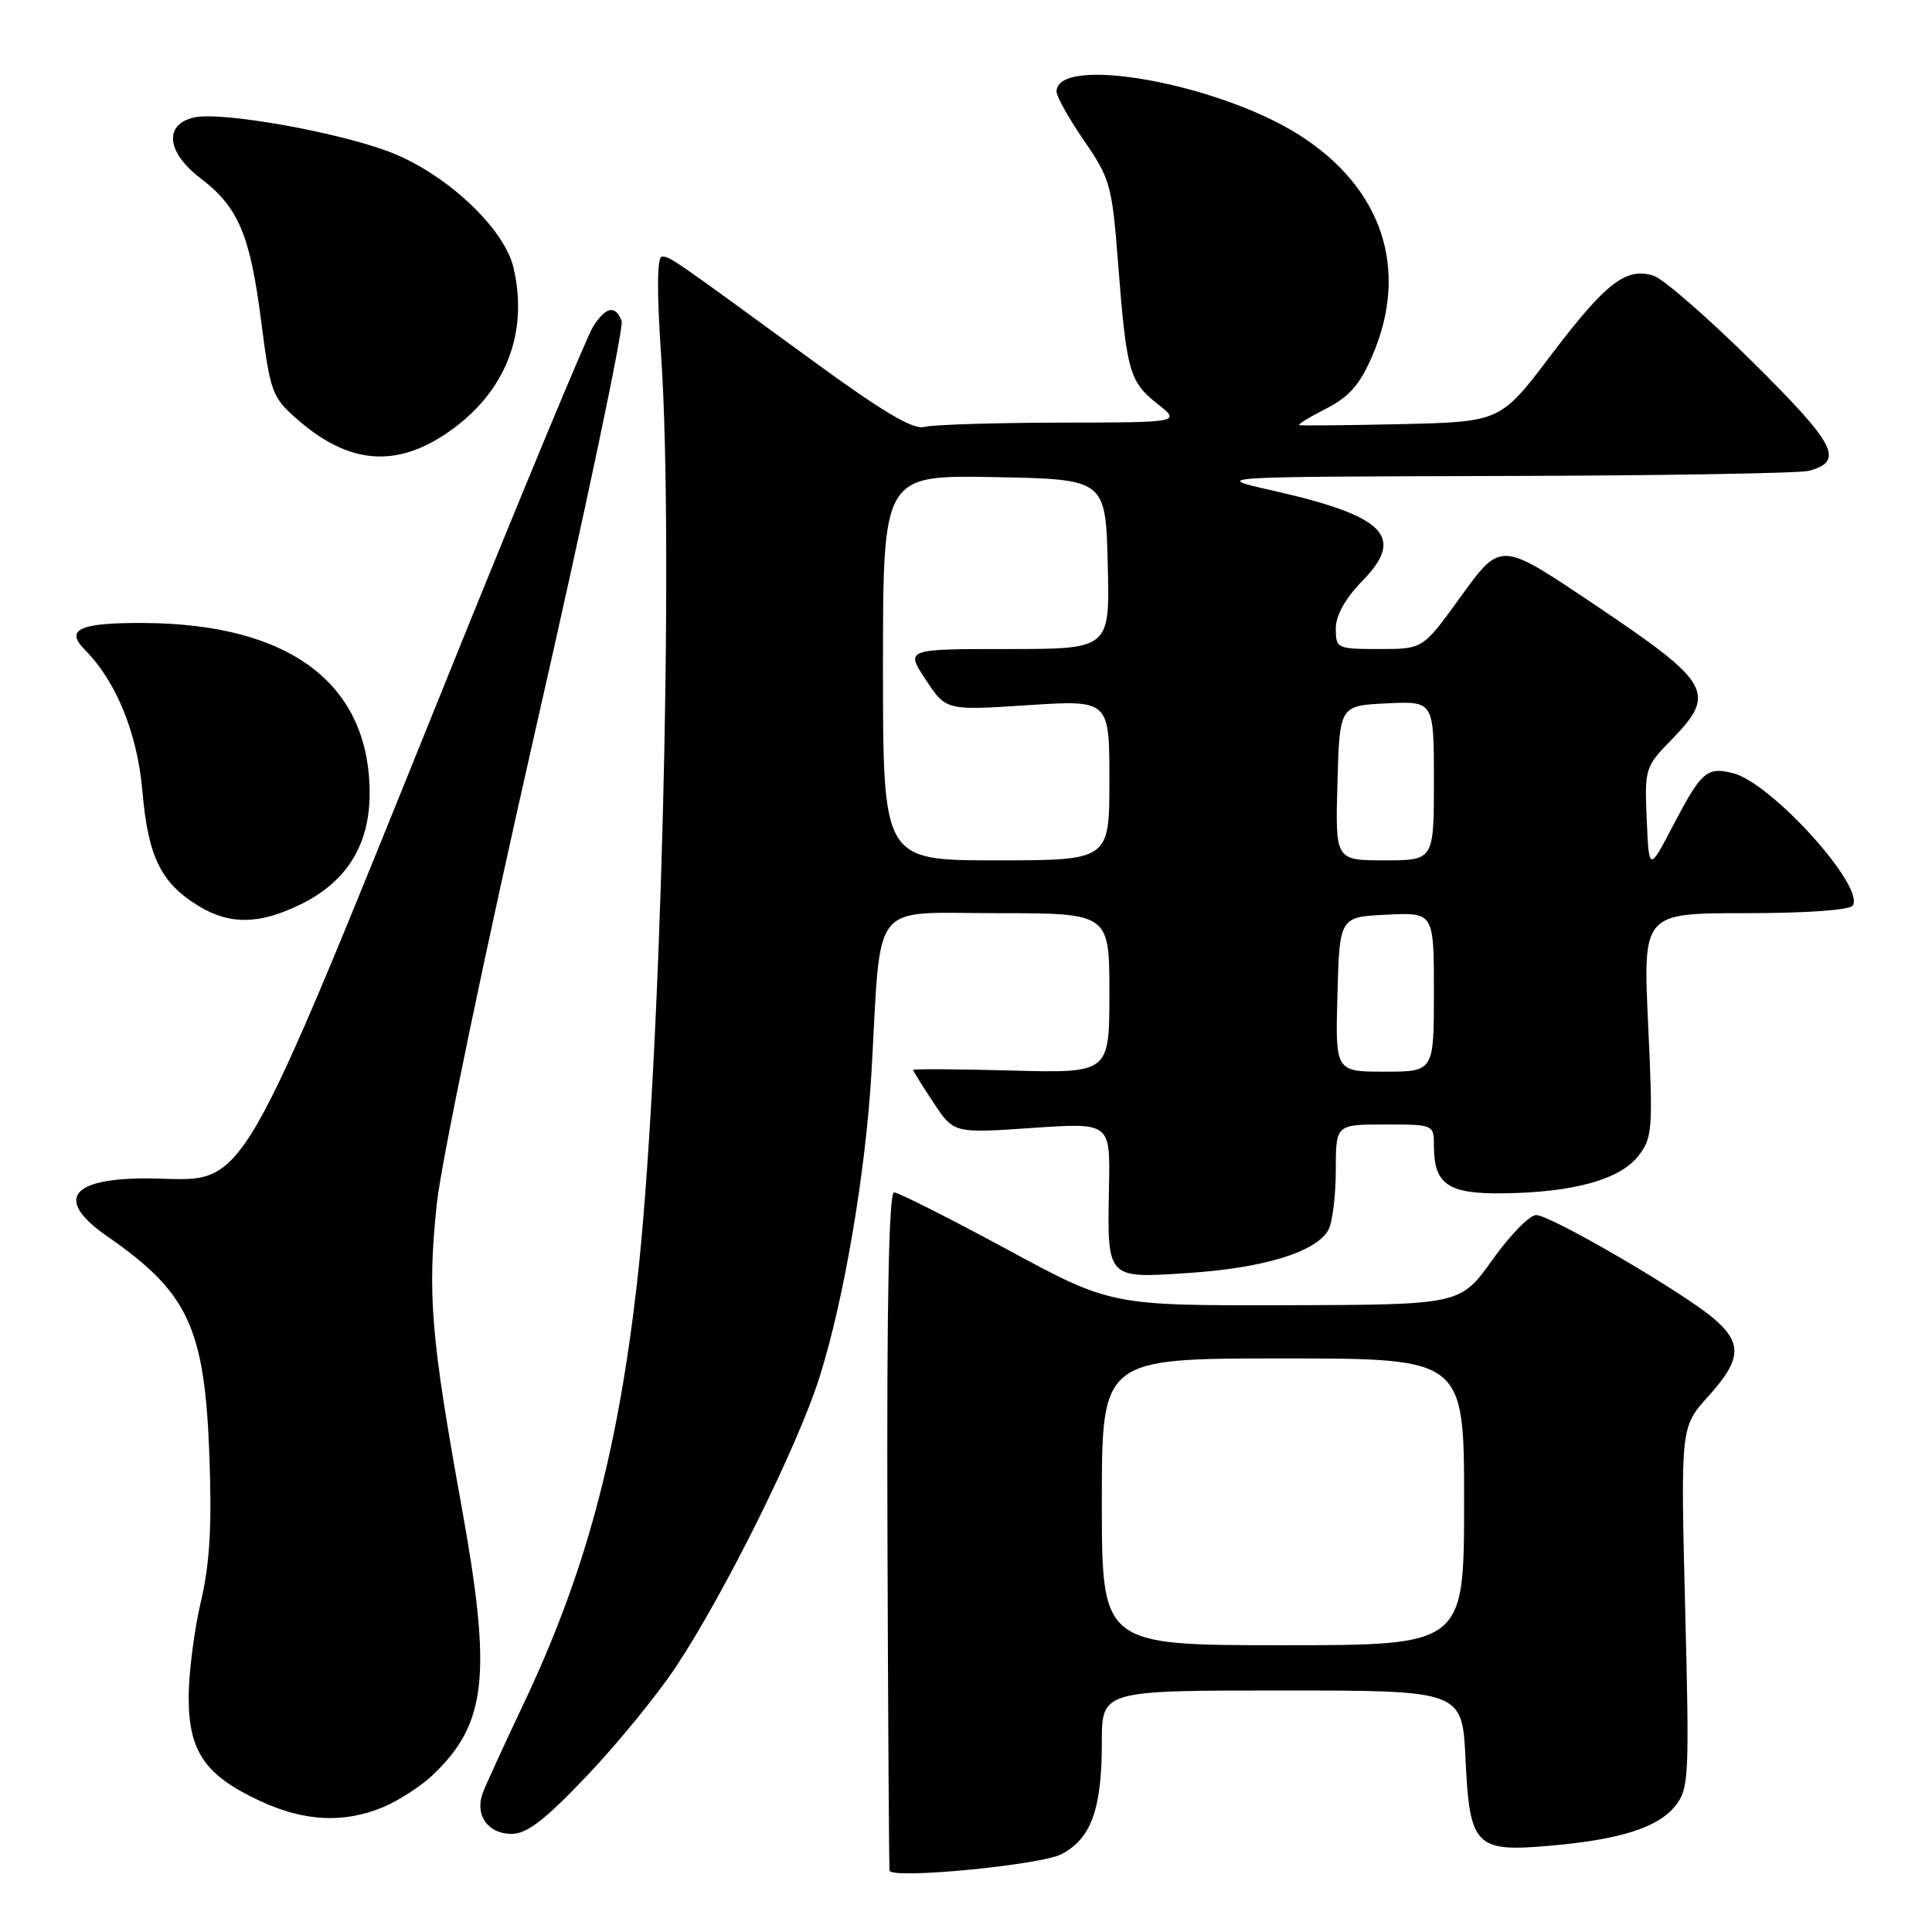 <?xml version="1.0" encoding="UTF-8" standalone="no"?>
<!DOCTYPE svg PUBLIC "-//W3C//DTD SVG 1.1//EN" "http://www.w3.org/Graphics/SVG/1.1/DTD/svg11.dtd" >
<svg xmlns="http://www.w3.org/2000/svg" xmlns:xlink="http://www.w3.org/1999/xlink" version="1.1" viewBox="0 0 256 256">
 <g >
 <path fill="currentColor"
d=" M 140.64 245.69 C 144.59 243.64 146.00 239.73 146.00 230.85 C 146.00 224.00 146.00 224.00 169.88 224.00 C 193.76 224.00 193.76 224.00 194.19 233.13 C 194.74 244.69 195.49 245.45 205.48 244.56 C 214.78 243.74 219.74 242.14 222.02 239.25 C 223.79 237.00 223.86 235.37 223.29 212.97 C 222.69 189.09 222.69 189.09 226.34 185.04 C 230.79 180.12 230.92 177.95 226.98 174.63 C 222.74 171.07 205.44 161.00 203.55 161.00 C 202.68 161.00 200.07 163.68 197.74 166.95 C 193.50 172.89 193.50 172.89 170.35 172.95 C 147.20 173.00 147.20 173.00 133.35 165.50 C 125.73 161.38 119.04 158.01 118.47 158.00 C 117.78 158.00 117.49 172.69 117.59 202.75 C 117.67 227.36 117.80 247.67 117.87 247.88 C 118.26 249.02 137.85 247.14 140.64 245.69 Z  M 77.82 235.25 C 81.87 230.99 87.16 224.50 89.58 220.84 C 96.09 210.99 105.69 191.63 108.58 182.52 C 111.83 172.27 114.71 155.35 115.48 142.00 C 116.80 118.89 115.13 121.00 132.07 121.00 C 147.00 121.00 147.00 121.00 147.00 131.60 C 147.00 142.20 147.00 142.20 134.00 141.85 C 126.85 141.66 121.00 141.62 121.00 141.77 C 121.00 141.92 122.21 143.87 123.69 146.10 C 126.38 150.17 126.38 150.17 136.74 149.46 C 147.11 148.75 147.11 148.75 146.95 157.13 C 146.72 169.61 146.53 169.40 157.56 168.67 C 167.49 168.02 174.47 165.86 176.03 162.95 C 176.56 161.95 177.00 158.40 177.00 155.07 C 177.00 149.00 177.00 149.00 183.50 149.00 C 189.96 149.00 190.00 149.02 190.00 151.81 C 190.00 156.97 191.88 158.24 199.33 158.12 C 208.53 157.99 214.63 156.29 217.07 153.19 C 218.96 150.78 219.04 149.72 218.39 135.81 C 217.70 121.00 217.70 121.00 231.29 121.00 C 239.44 121.00 245.13 120.59 245.51 119.98 C 247.10 117.42 234.70 103.72 229.64 102.45 C 226.18 101.58 225.44 102.22 221.73 109.32 C 218.50 115.50 218.50 115.50 218.20 108.59 C 217.91 101.86 217.99 101.59 221.45 98.05 C 227.51 91.85 226.76 90.51 211.50 80.26 C 198.59 71.60 198.96 71.61 193.28 79.44 C 188.52 86.00 188.52 86.00 182.76 86.00 C 177.16 86.00 177.00 85.92 177.00 83.29 C 177.00 81.54 178.25 79.30 180.53 76.96 C 186.26 71.11 183.54 68.37 168.66 65.01 C 160.50 63.17 160.50 63.17 199.00 63.07 C 220.18 63.02 238.48 62.71 239.68 62.39 C 244.42 61.12 243.29 58.92 232.25 47.98 C 226.31 42.10 220.39 36.94 219.10 36.53 C 215.47 35.38 212.78 37.46 205.51 47.06 C 198.82 55.89 198.82 55.89 185.66 56.20 C 178.42 56.36 172.34 56.42 172.15 56.32 C 171.96 56.22 173.58 55.23 175.76 54.12 C 178.78 52.58 180.21 50.94 181.85 47.12 C 186.77 35.69 183.17 24.87 172.13 17.87 C 161.32 11.01 140.00 7.22 140.00 12.14 C 140.00 12.81 141.65 15.74 143.66 18.66 C 147.10 23.66 147.36 24.60 148.14 34.74 C 149.26 49.18 149.64 50.57 153.33 53.48 C 156.50 55.98 156.50 55.98 140.50 56.00 C 131.70 56.02 123.59 56.27 122.47 56.57 C 121.00 56.97 116.95 54.56 107.70 47.81 C 88.90 34.08 88.79 34.00 87.71 34.00 C 87.06 34.00 87.02 38.55 87.61 47.25 C 89.34 73.06 87.53 142.75 84.41 170.00 C 81.80 192.75 77.51 208.65 69.27 225.99 C 66.80 231.21 64.42 236.40 63.98 237.54 C 62.87 240.47 64.63 243.00 67.78 243.00 C 69.83 243.00 72.21 241.16 77.82 235.25 Z  M 50.78 239.45 C 52.83 238.59 55.78 236.68 57.34 235.20 C 64.53 228.36 65.21 221.97 61.14 199.49 C 57.09 177.10 56.62 171.43 57.88 159.50 C 58.46 153.99 64.33 125.81 70.94 96.77 C 77.55 67.78 82.69 43.36 82.37 42.52 C 81.55 40.38 80.29 40.63 78.60 43.25 C 77.80 44.49 68.97 65.75 58.98 90.50 C 31.56 158.43 32.68 156.48 20.95 156.17 C 9.43 155.86 6.90 158.76 14.25 163.85 C 24.98 171.29 27.13 175.94 27.75 193.00 C 28.09 202.30 27.79 207.25 26.60 212.31 C 25.72 216.06 25.00 221.74 25.00 224.93 C 25.00 232.09 27.17 235.24 34.42 238.62 C 40.33 241.37 45.55 241.63 50.78 239.45 Z  M 39.72 119.89 C 45.93 116.89 49.01 111.95 48.98 105.02 C 48.92 90.58 38.40 82.66 19.09 82.55 C 10.50 82.50 8.55 83.40 11.27 86.13 C 15.40 90.28 18.22 97.22 18.87 104.84 C 19.62 113.53 21.32 117.00 26.30 120.04 C 30.43 122.56 34.31 122.51 39.72 119.89 Z  M 59.49 57.20 C 66.97 51.98 70.06 44.18 68.05 35.50 C 66.82 30.18 58.98 22.89 51.47 20.07 C 44.37 17.42 29.32 14.77 25.75 15.56 C 21.68 16.45 22.05 20.18 26.56 23.61 C 31.58 27.44 33.13 31.08 34.60 42.50 C 35.82 52.04 36.04 52.64 39.44 55.61 C 46.24 61.54 52.54 62.05 59.49 57.20 Z  M 146.00 199.00 C 146.00 180.00 146.00 180.00 170.00 180.00 C 194.00 180.00 194.00 180.00 194.00 199.00 C 194.00 218.00 194.00 218.00 170.00 218.00 C 146.00 218.00 146.00 218.00 146.00 199.00 Z  M 177.22 131.75 C 177.50 121.50 177.50 121.50 183.75 121.20 C 190.00 120.90 190.00 120.90 190.00 131.45 C 190.00 142.00 190.00 142.00 183.47 142.00 C 176.93 142.00 176.93 142.00 177.22 131.75 Z  M 117.00 88.47 C 117.00 62.95 117.00 62.95 131.75 63.22 C 146.50 63.50 146.50 63.50 146.78 74.75 C 147.07 86.00 147.07 86.00 133.52 86.00 C 119.97 86.00 119.97 86.00 122.67 90.07 C 125.36 94.15 125.36 94.15 136.18 93.44 C 147.00 92.74 147.00 92.74 147.00 103.37 C 147.00 114.00 147.00 114.00 132.00 114.00 C 117.00 114.00 117.00 114.00 117.00 88.47 Z  M 177.22 103.75 C 177.50 93.50 177.50 93.50 183.75 93.20 C 190.00 92.90 190.00 92.90 190.00 103.45 C 190.00 114.00 190.00 114.00 183.47 114.00 C 176.93 114.00 176.93 114.00 177.22 103.75 Z "/>
</g>
</svg>